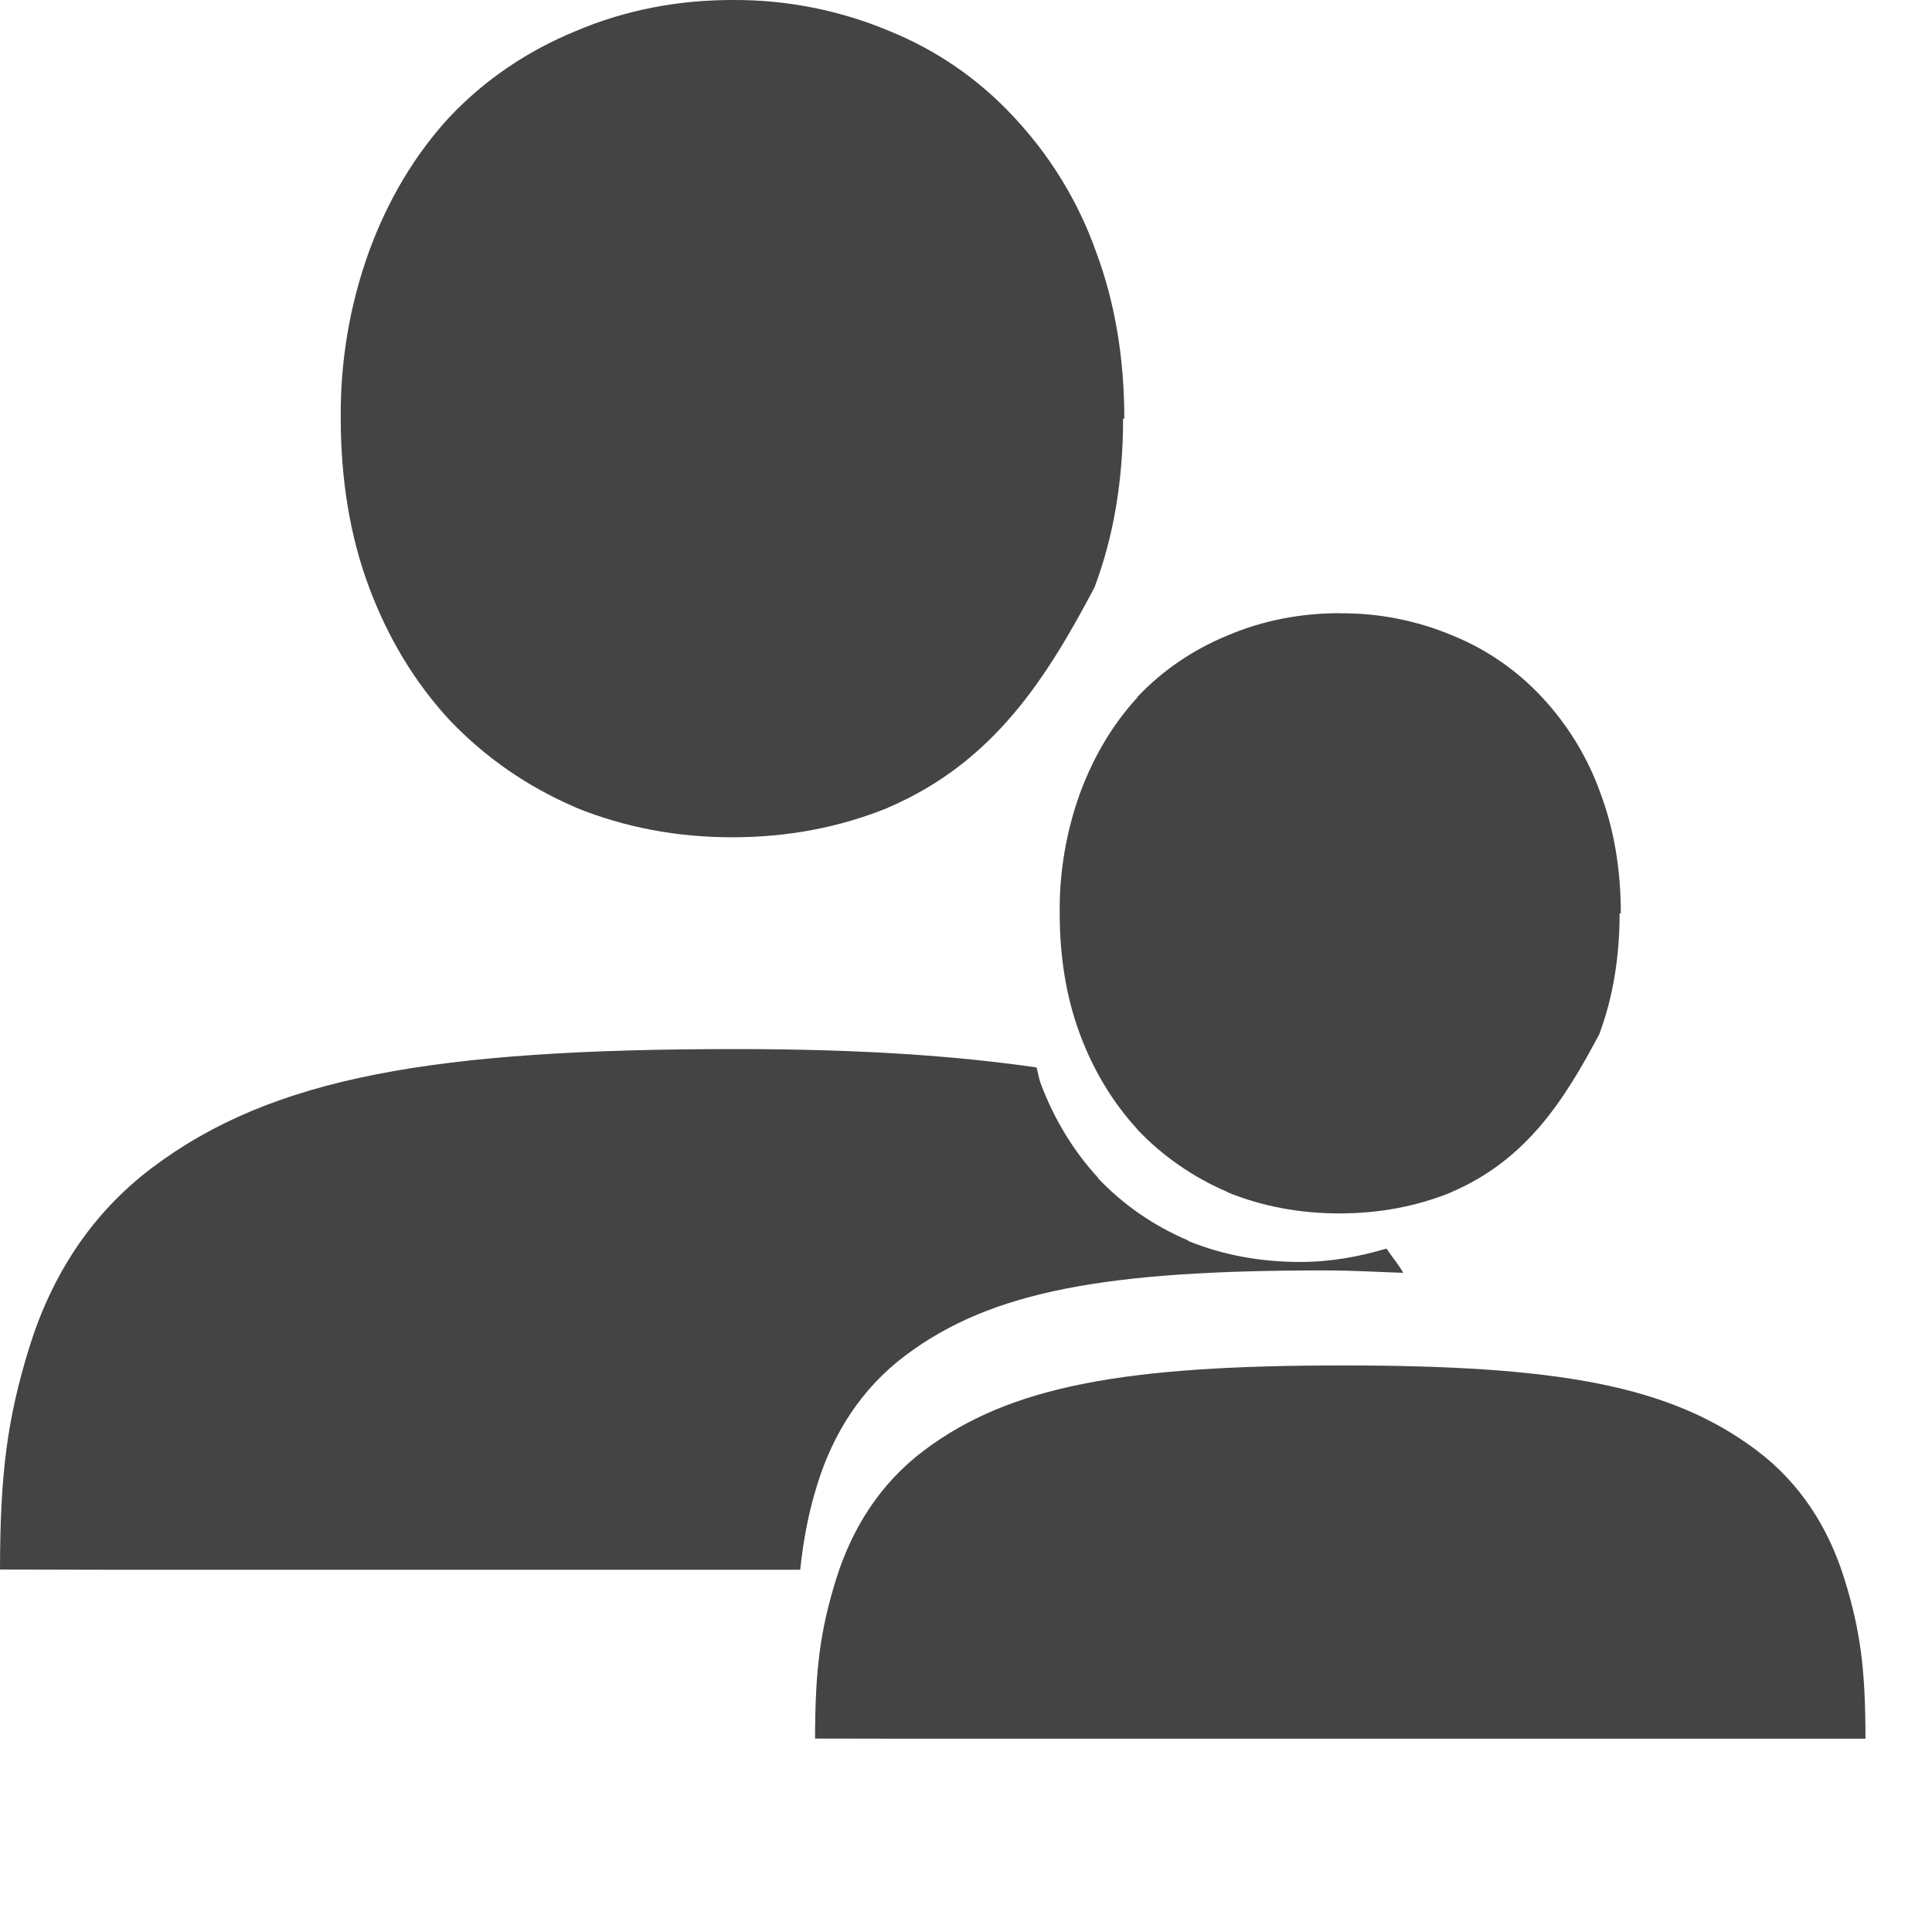 <svg xmlns="http://www.w3.org/2000/svg" width="16" height="16" version="1.1">
 <g color="#000" transform="translate(-993 27)">
  <path style="fill:#444444" d="M 6.066 0 C 5.608 0 5.173 0.085 4.771 0.256 C 4.373 0.419 4.018 0.657 3.725 0.967 L 3.723 0.971 L 3.721 0.971 C 3.435 1.282 3.213 1.655 3.057 2.08 C 2.896 2.525 2.817 2.994 2.822 3.467 C 2.822 3.969 2.898 4.441 3.057 4.865 C 3.213 5.283 3.435 5.651 3.721 5.961 L 3.723 5.963 L 3.725 5.965 C 4.018 6.273 4.369 6.516 4.766 6.686 L 4.77 6.688 L 4.771 6.689 C 5.172 6.852 5.607 6.934 6.064 6.934 C 6.522 6.934 6.955 6.852 7.355 6.689 L 7.355 6.688 C 8.236 6.311 8.672 5.605 9.064 4.865 C 9.224 4.441 9.301 3.971 9.301 3.467 L 9.311 3.467 C 9.311 2.97 9.235 2.506 9.076 2.082 C 8.929 1.669 8.698 1.291 8.398 0.971 C 8.11 0.659 7.757 0.415 7.363 0.256 C 6.953 0.084 6.511 -0.003 6.066 0 z M 6.092 8.688 C 3.595 8.688 2.254 8.92 1.258 9.672 C 0.759 10.048 0.43 10.558 0.244 11.154 C 0.059 11.751 0.001 12.206 0 12.998 L 0.867 13 L 6.627 13 C 6.653 12.758 6.693 12.533 6.77 12.289 C 6.903 11.862 7.139 11.496 7.496 11.227 C 8.211 10.688 9.173 10.521 10.963 10.521 C 11.21 10.521 11.405 10.534 11.621 10.541 C 11.581 10.469 11.527 10.408 11.482 10.34 C 11.255 10.408 11.018 10.451 10.768 10.451 C 10.439 10.451 10.127 10.394 9.84 10.277 L 9.84 10.275 L 9.84 10.273 C 9.555 10.152 9.304 9.979 9.094 9.758 L 9.094 9.756 L 9.094 9.754 C 8.889 9.531 8.729 9.268 8.617 8.969 C 8.602 8.928 8.597 8.882 8.584 8.84 C 7.902 8.742 7.116 8.688 6.092 8.688 z" transform="translate(993,-27)"/>
  <path style="fill:#444444" d="m 1004.098,-21.922 c -0.329,0 -0.641,0.061 -0.928,0.183 -0.286,0.117 -0.539,0.288 -0.75,0.51 v 0.003 0.001 c -0.205,0.223 -0.364,0.491 -0.476,0.795 -0.115,0.319 -0.172,0.655 -0.168,0.994 0,0.36 0.054,0.697 0.168,1.002 0.112,0.3 0.271,0.564 0.476,0.787 v 0.001 0.001 c 0.21,0.221 0.462,0.395 0.746,0.517 v 0.001 0.001 c 0.287,0.117 0.599,0.175 0.927,0.175 0.328,0 0.639,-0.058 0.926,-0.175 v -0.001 c 0.631,-0.27 0.943,-0.777 1.225,-1.307 0.114,-0.304 0.169,-0.641 0.169,-1.002 h 0.01 c 0,-0.356 -0.054,-0.689 -0.168,-0.993 -0.105,-0.296 -0.271,-0.568 -0.485,-0.797 -0.207,-0.223 -0.461,-0.398 -0.743,-0.512 -0.294,-0.123 -0.611,-0.186 -0.93,-0.183 z m 4.35,9.321 h -0.621 -7.456 l -0.621,-0.001 c 6e-4,-0.568 0.042,-0.895 0.175,-1.322 0.134,-0.428 0.369,-0.794 0.726,-1.063 0.715,-0.539 1.675,-0.705 3.466,-0.705 1.79,0 2.719,0.166 3.433,0.705 0.357,0.269 0.592,0.636 0.725,1.064 0.133,0.428 0.174,0.754 0.174,1.322 z" font-weight="400" letter-spacing="0" overflow="visible" word-spacing="0"/>
 </g>
</svg>
